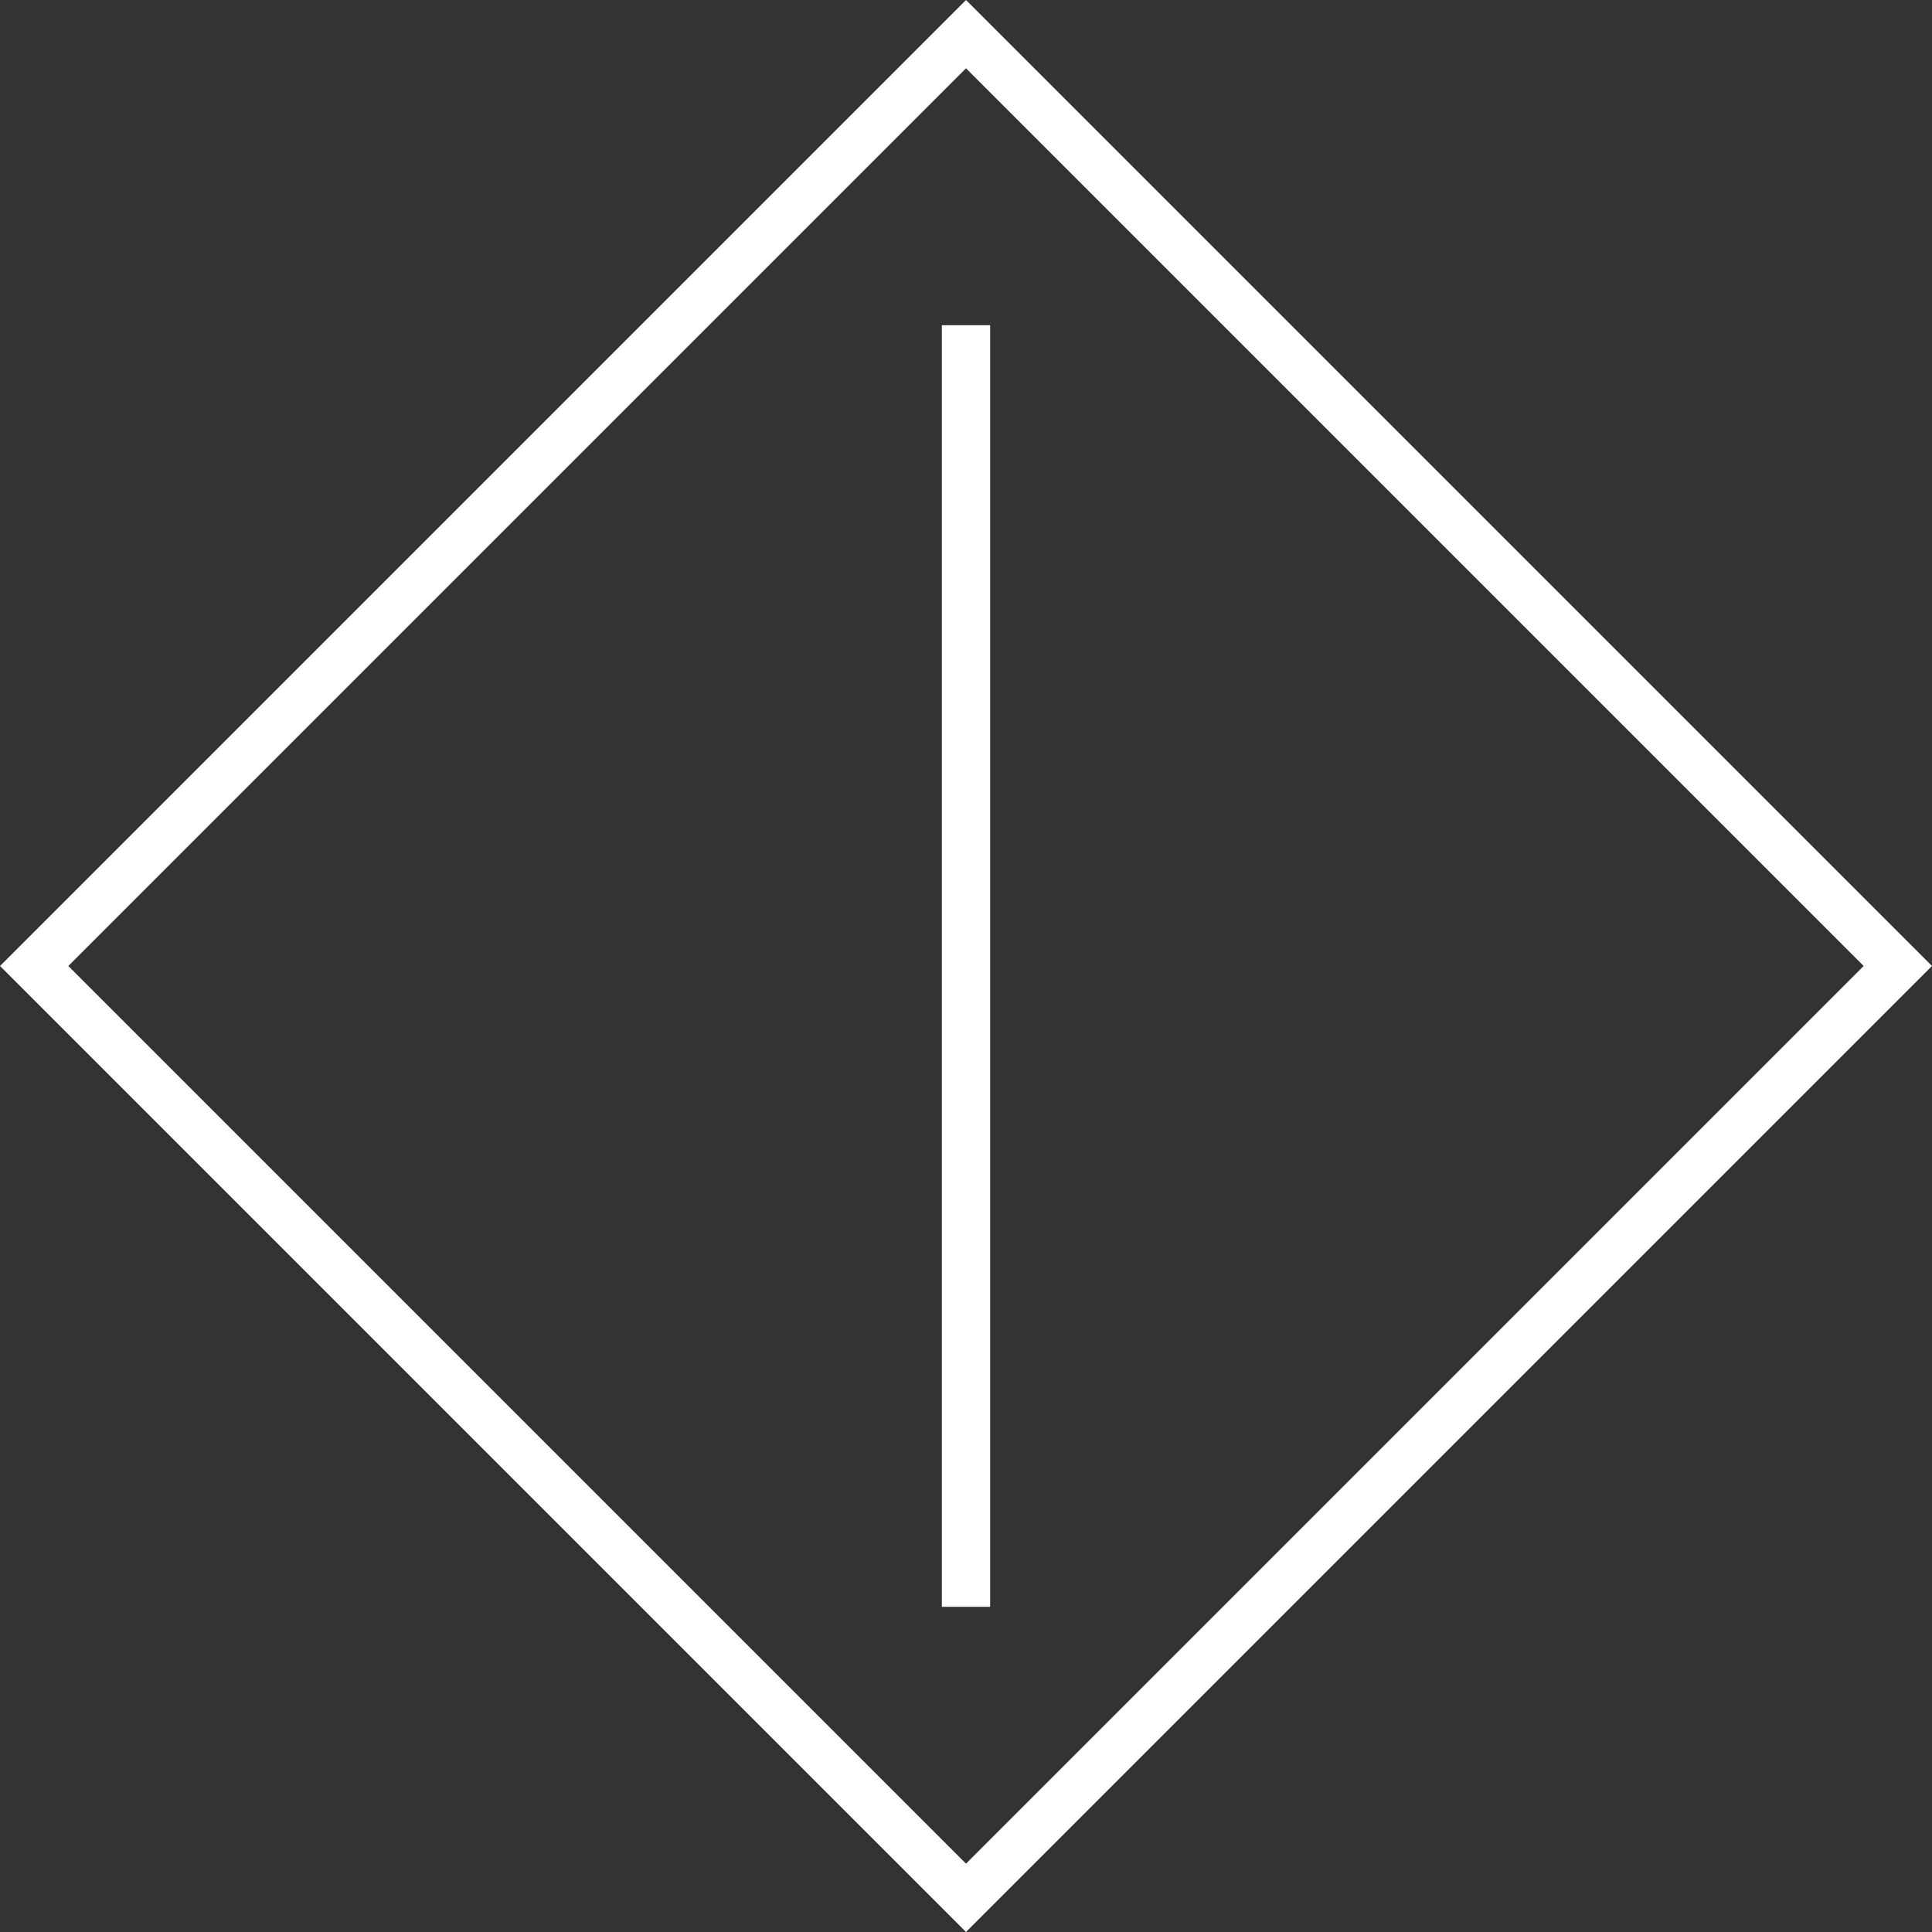 <?xml version="1.0" encoding="UTF-8"?>
<svg width="200" height="200" version="1.1" xmlns="http://www.w3.org/2000/svg">
 <rect width="100%" height="100%" fill="#333333" stroke="none"/>
 <rect transform="rotate(45)" x="73.211" y="-68.211" width="136.42" height="136.42" fill="none" stroke="#fff" stroke-width="5"/>
 <path d="m100 33.667v132.67" fill="none" stroke="#fff" stroke-width="5"/>
</svg>
